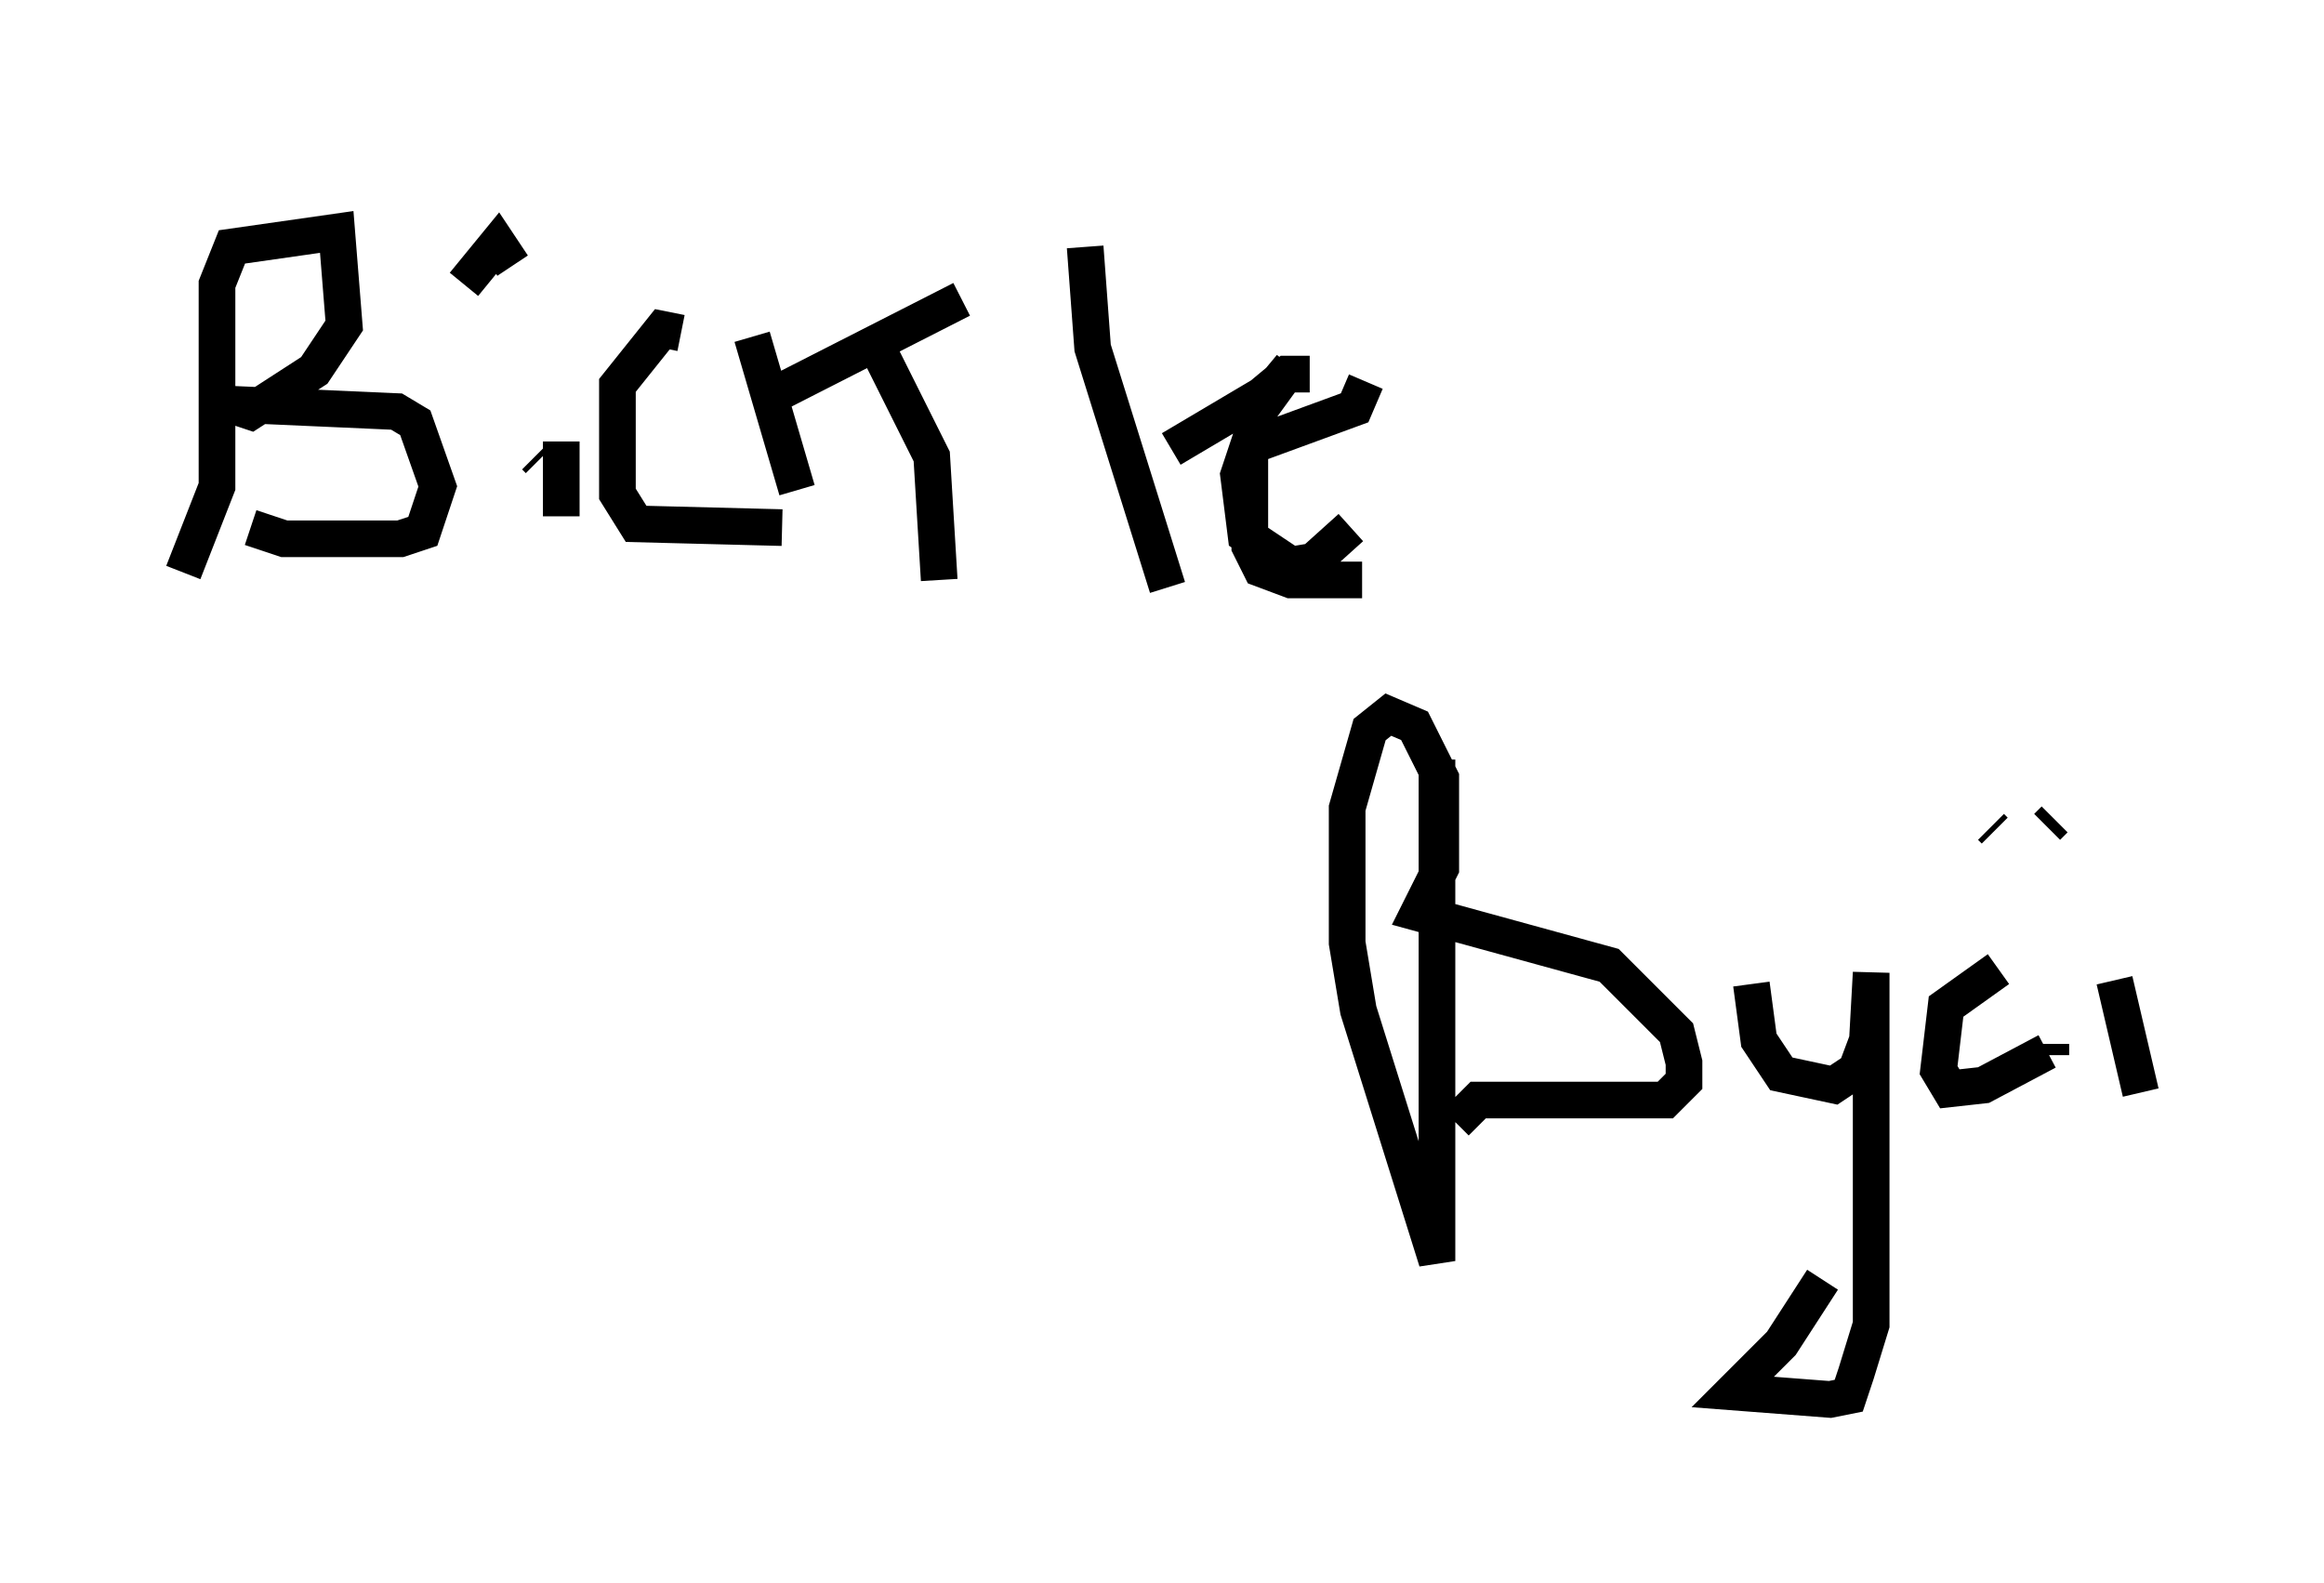 <?xml version="1.0" encoding="utf-8" ?>
<svg baseProfile="full" height="43.177" version="1.1" width="63.39" xmlns="http://www.w3.org/2000/svg" xmlns:ev="http://www.w3.org/2001/xml-events" xmlns:xlink="http://www.w3.org/1999/xlink"><defs /><rect fill="white" height="43.177" width="63.39" x="0" y="0" /><path d="M5, 5 m0.0, 10.617 l0.919, -2.348 0.0, -5.513 l0.408, -1.021 2.858, -0.408 l0.204, 2.552 -0.817, 1.225 l-1.735, 1.123 -0.613, -0.204 l4.594, 0.204 0.51, 0.306 l0.613, 1.735 -0.408, 1.225 l-0.613, 0.204 -3.165, 0.0 l-0.919, -0.306 m7.758, -1.94 l0.102, 0.102 m0.613, -0.51 l0.0, 2.042 m-2.246, -7.452 l0.0, 0.0 m-0.408, 1.123 l0.919, -1.123 0.408, 0.613 m4.594, 1.838 l-0.51, -0.102 -1.225, 1.531 l0.0, 2.96 0.51, 0.817 l3.981, 0.102 m-0.817, -5.206 l1.225, 4.185 m-0.919, -2.45 l5.41, -2.756 m-2.246, 1.429 l1.429, 2.858 0.204, 3.369 m3.981, -9.086 l0.204, 2.756 2.042, 6.533 m0.102, -3.777 l2.756, -1.633 0.51, -0.613 l-0.817, 1.123 -0.613, 1.838 l0.204, 1.633 1.225, 0.817 l0.613, -0.102 1.021, -0.919 m-2.96, -2.144 l3.063, -1.123 0.306, -0.715 m-1.531, -0.204 l-0.613, 0.0 -0.613, 0.51 l-0.408, 1.531 0.0, 2.654 l0.306, 0.613 0.817, 0.306 l1.94, 0.0 m2.042, 4.9 l0.0, 13.679 -2.144, -6.84 l-0.306, -1.838 0.0, -3.675 l0.613, -2.144 0.51, -0.408 l0.715, 0.306 0.715, 1.429 l0.0, 2.45 -0.613, 1.225 l5.206, 1.429 1.838, 1.838 l0.204, 0.817 0.0, 0.51 l-0.51, 0.51 -5.104, 0.0 l-0.613, 0.613 m8.065, -3.777 l0.204, 1.531 0.613, 0.919 l1.429, 0.306 0.613, -0.408 l0.306, -0.817 0.102, -1.838 l0.0, 9.596 -0.408, 1.327 l-0.204, 0.613 -0.51, 0.102 l-2.654, -0.204 1.327, -1.327 l1.123, -1.735 m4.798, -8.473 l-1.429, 1.021 -0.204, 1.735 l0.306, 0.51 0.919, -0.102 l1.735, -0.919 m0.102, -0.204 l0.0, 0.306 m-1.633, -6.227 l0.102, 0.102 m3.267, 4.083 l0.715, 3.063 m-2.552, -7.248 l0.204, -0.204 " fill="none" stroke="black" stroke-width="1" /></svg>